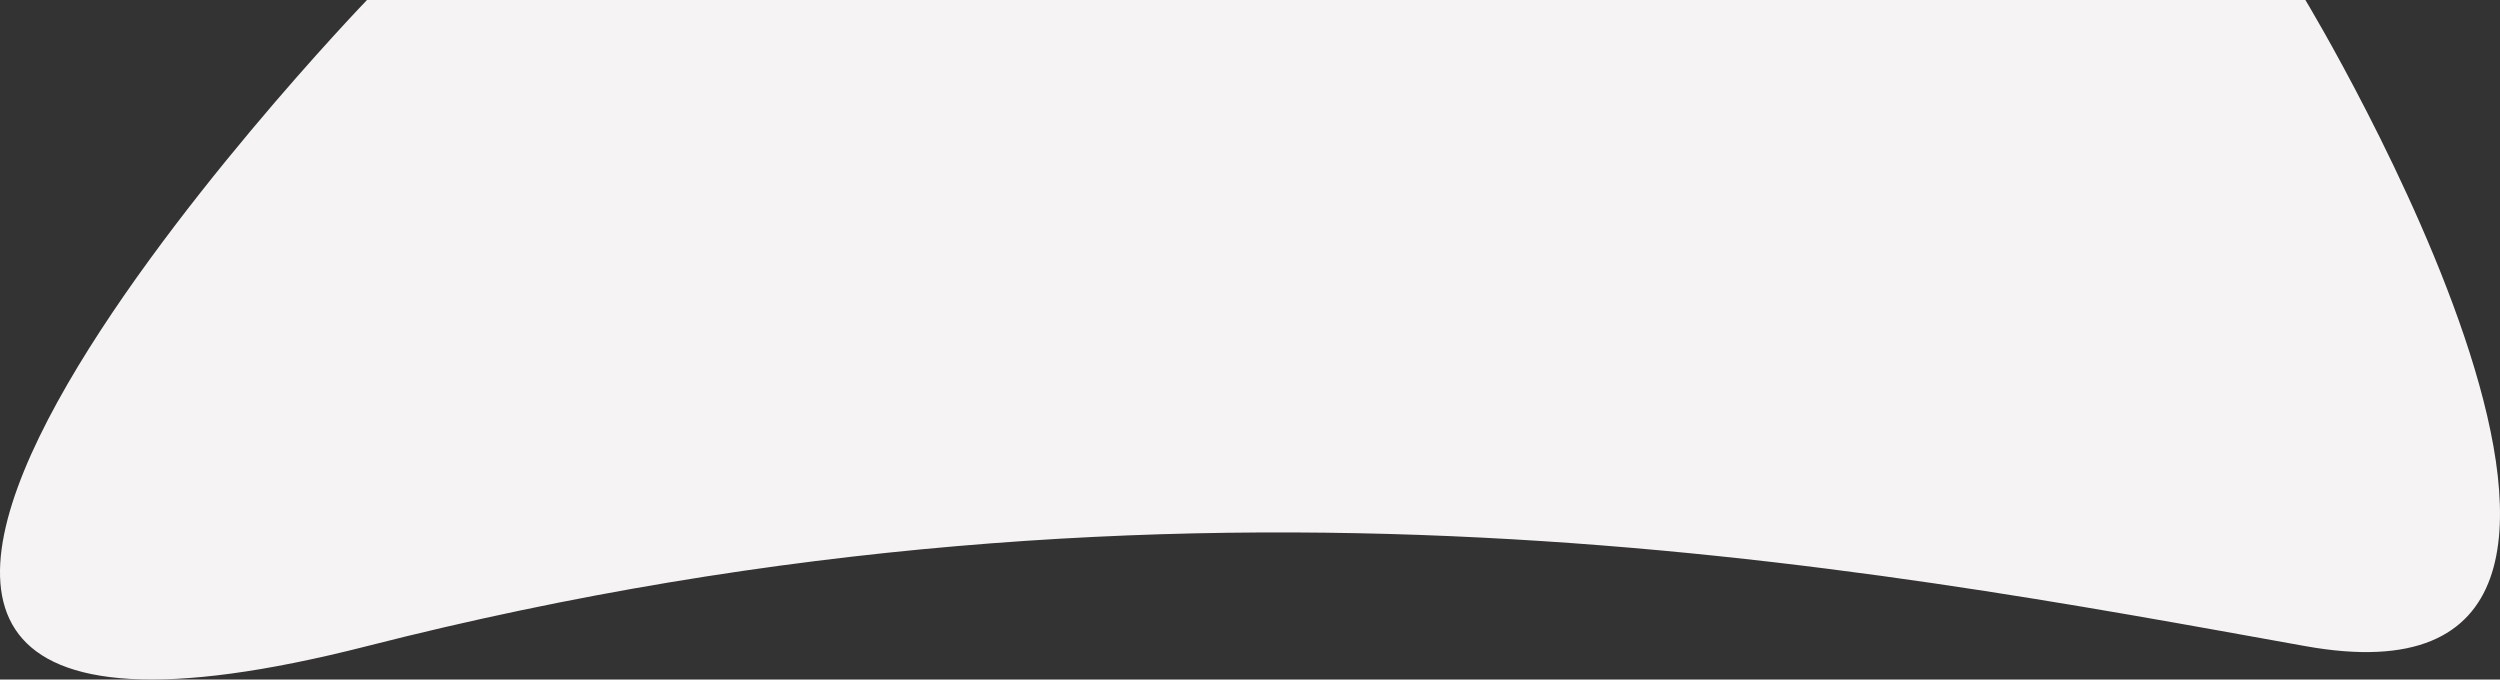 <svg xmlns="http://www.w3.org/2000/svg" width="2476.267" height="673.055" viewBox="0 0 2476.267 673.055">
  <rect x="0" y="0" width="2476.267" height="673.055" fill="#333333" stroke="none"/>
  <path id="Caminho_65" data-name="Caminho 65" d="M0,0H1920s433.708,717.853,0,640S817.893,431.185,0,640,0,0,0,0Z" transform="translate(363.508)" fill="#f5f3f4"/>
</svg>
